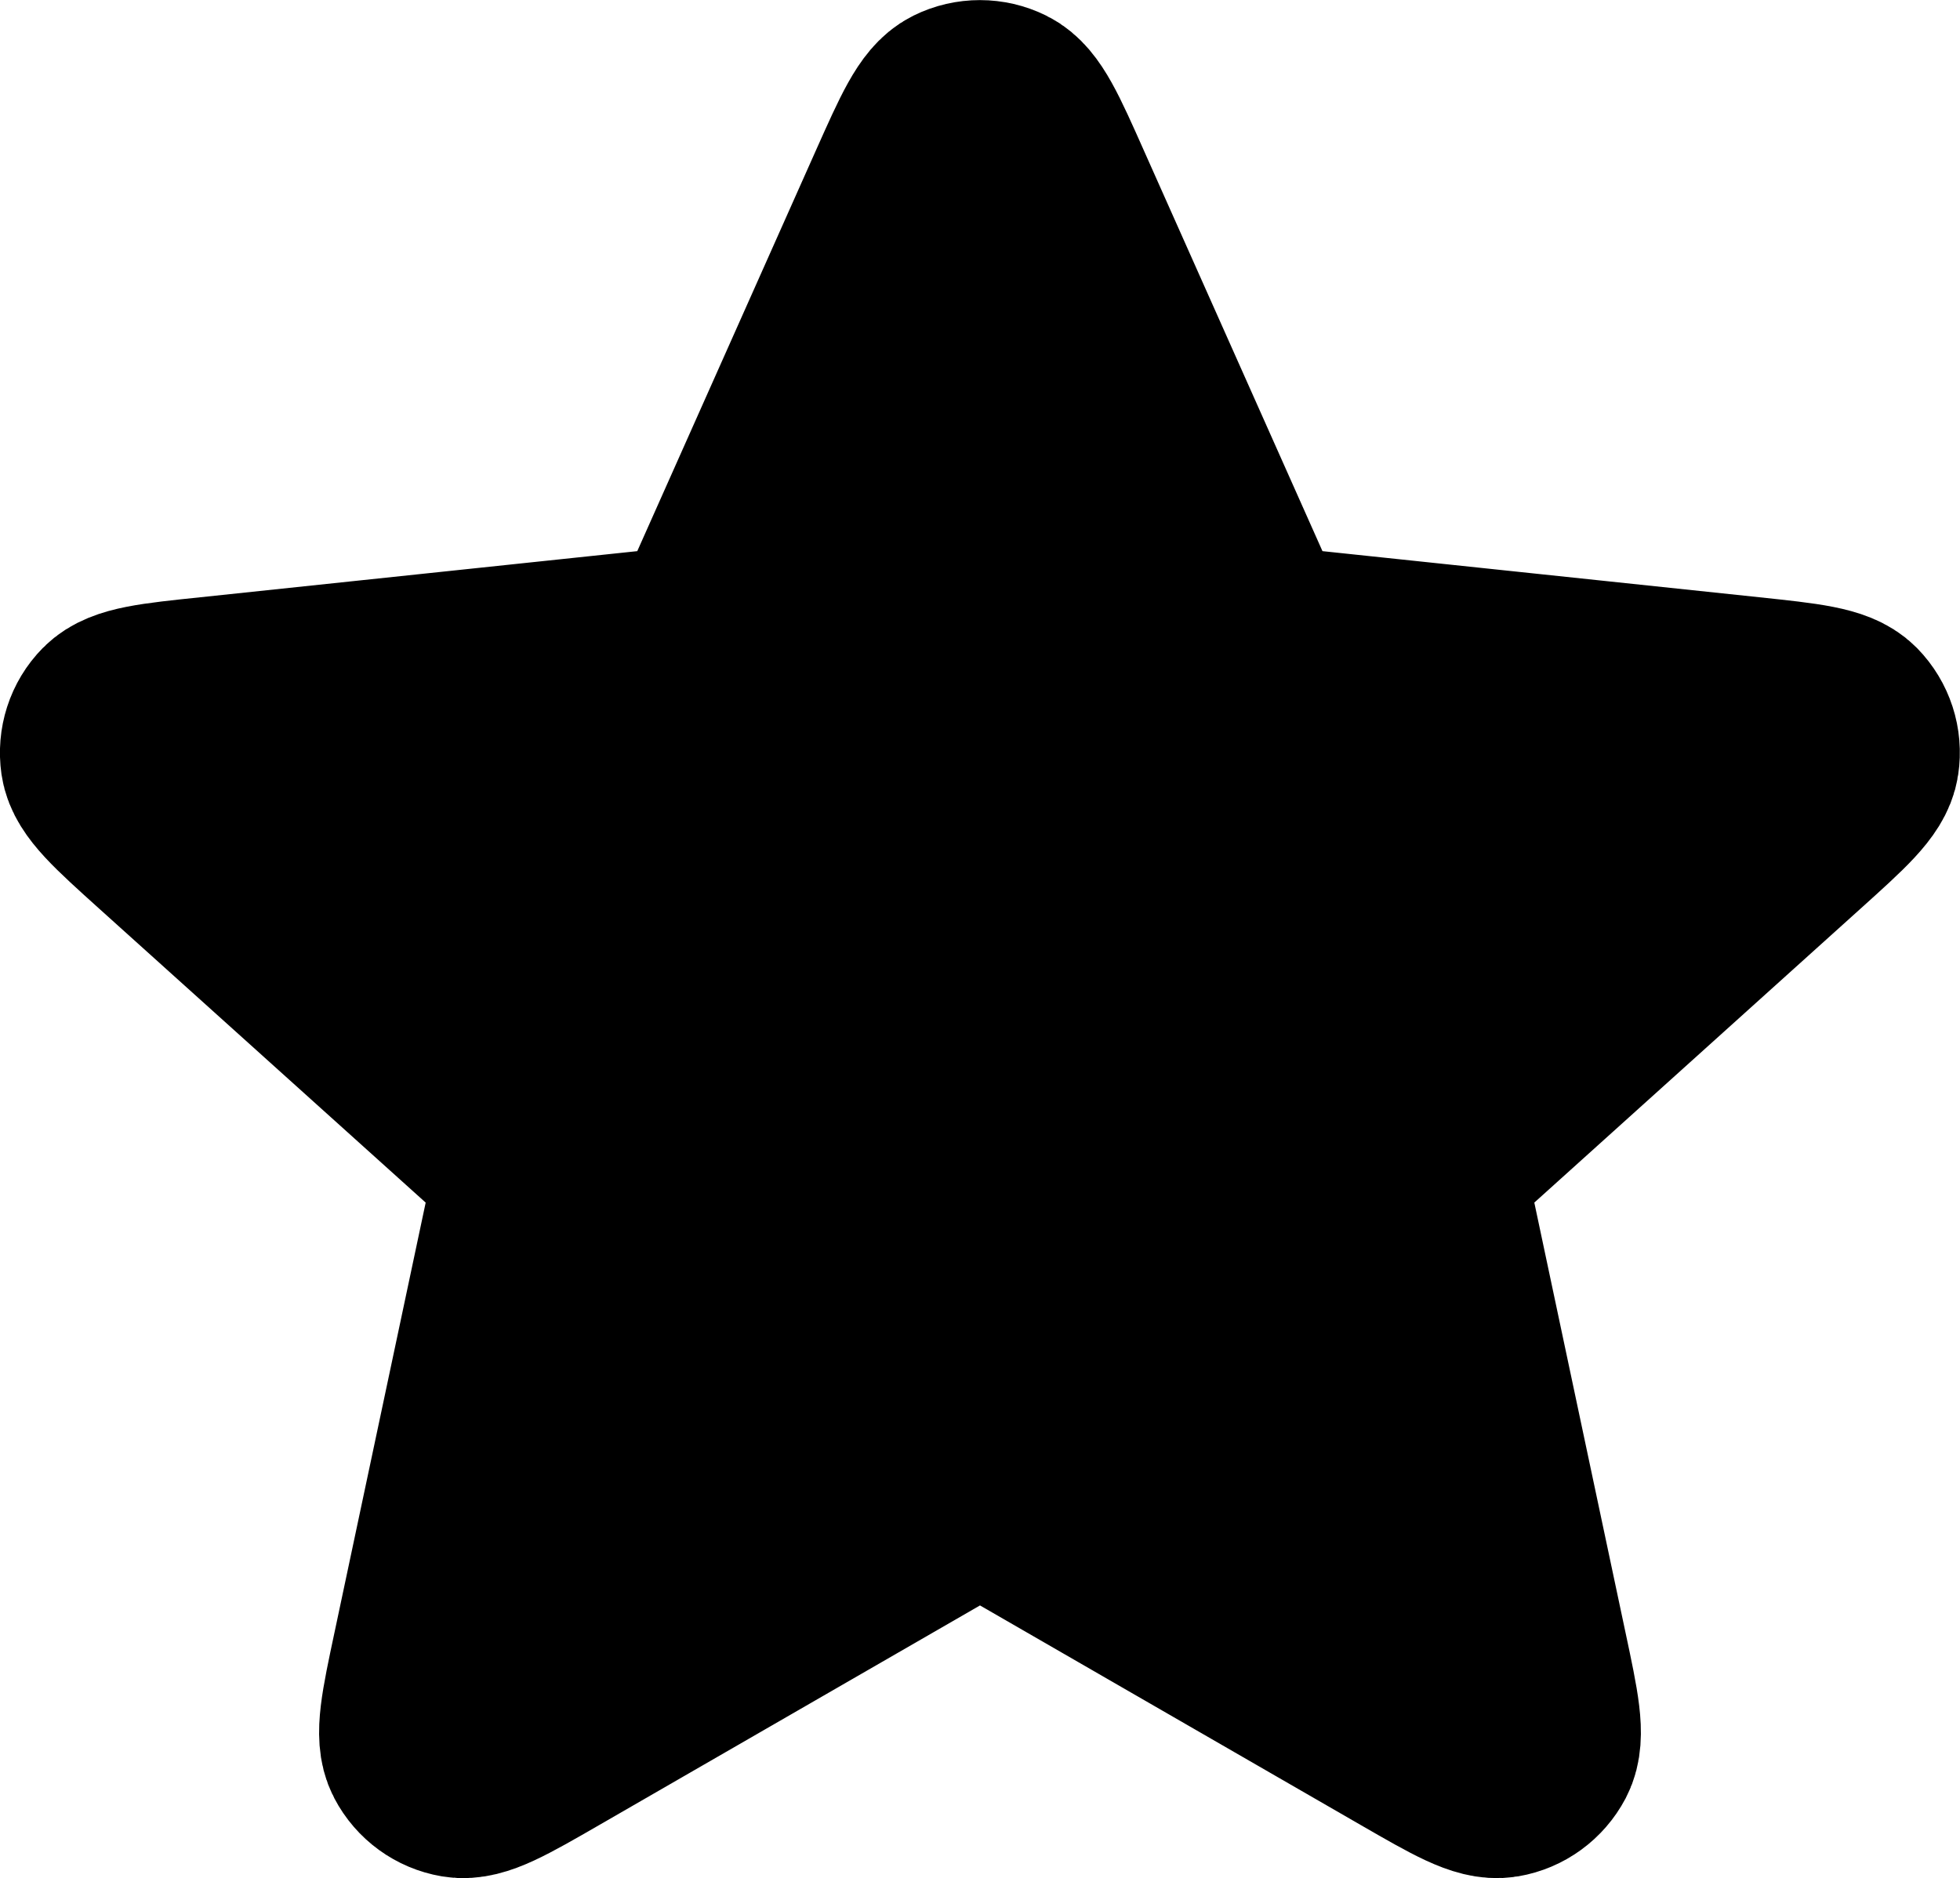 <?xml version="1.0" encoding="UTF-8" standalone="no"?>
<!-- Created with Inkscape (http://www.inkscape.org/) -->

<svg
   width="15.107"
   height="14.48"
   viewBox="0 0 15.107 14.48"
   version="1.1"
   id="svg1"
   xmlns="http://www.w3.org/2000/svg"
   xmlns:svg="http://www.w3.org/2000/svg">
  <defs
     id="defs1" />
  <g
     id="layer1"
     transform="translate(-8.447,-8.76)">
    <path
       d="m 15.439,10.227 c 0.178,-0.399 0.267,-0.598 0.39,-0.659 0.107,-0.053 0.234,-0.053 0.341,0 0.124,0.061 0.213,0.261 0.39,0.659 l 1.415,3.175 c 0.053,0.118 0.079,0.177 0.119,0.222 0.036,0.04 0.08,0.072 0.129,0.094 0.055,0.025 0.12,0.031 0.248,0.045 l 3.457,0.365 c 0.434,0.046 0.651,0.069 0.748,0.167 0.084,0.086 0.123,0.206 0.105,0.324 -0.02,0.137 -0.182,0.283 -0.506,0.575 l -2.582,2.327 c -0.096,0.086 -0.144,0.13 -0.174,0.182 -0.027,0.047 -0.044,0.098 -0.049,0.152 -0.006,0.06 0.007,0.123 0.034,0.25 l 0.721,3.4 c 0.091,0.427 0.136,0.64 0.072,0.763 -0.056,0.106 -0.158,0.181 -0.276,0.201 -0.136,0.023 -0.325,-0.086 -0.703,-0.304 l -3.011,-1.737 c -0.112,-0.064 -0.168,-0.097 -0.227,-0.109 -0.053,-0.011 -0.107,-0.011 -0.159,0 -0.059,0.013 -0.115,0.045 -0.227,0.109 l -3.011,1.737 c -0.378,0.218 -0.567,0.327 -0.703,0.304 -0.118,-0.02 -0.22,-0.094 -0.276,-0.201 -0.064,-0.122 -0.019,-0.336 0.072,-0.763 l 0.721,-3.4 c 0.027,-0.126 0.04,-0.189 0.034,-0.25 -0.006,-0.053 -0.022,-0.105 -0.049,-0.152 -0.03,-0.053 -0.078,-0.096 -0.174,-0.182 L 9.724,15.194 c -0.324,-0.292 -0.486,-0.438 -0.506,-0.575 -0.017,-0.119 0.021,-0.239 0.105,-0.324 0.097,-0.099 0.314,-0.122 0.748,-0.167 l 3.457,-0.365 c 0.128,-0.014 0.192,-0.02 0.248,-0.045 0.049,-0.022 0.093,-0.054 0.129,-0.094 0.041,-0.045 0.067,-0.104 0.119,-0.222 z"
       stroke="#000000"
       stroke-width="1.535"
       stroke-linecap="round"
       stroke-linejoin="round"
       id="path1"
       style="stroke:#000000;stroke-opacity:1" />
  </g>
</svg>
